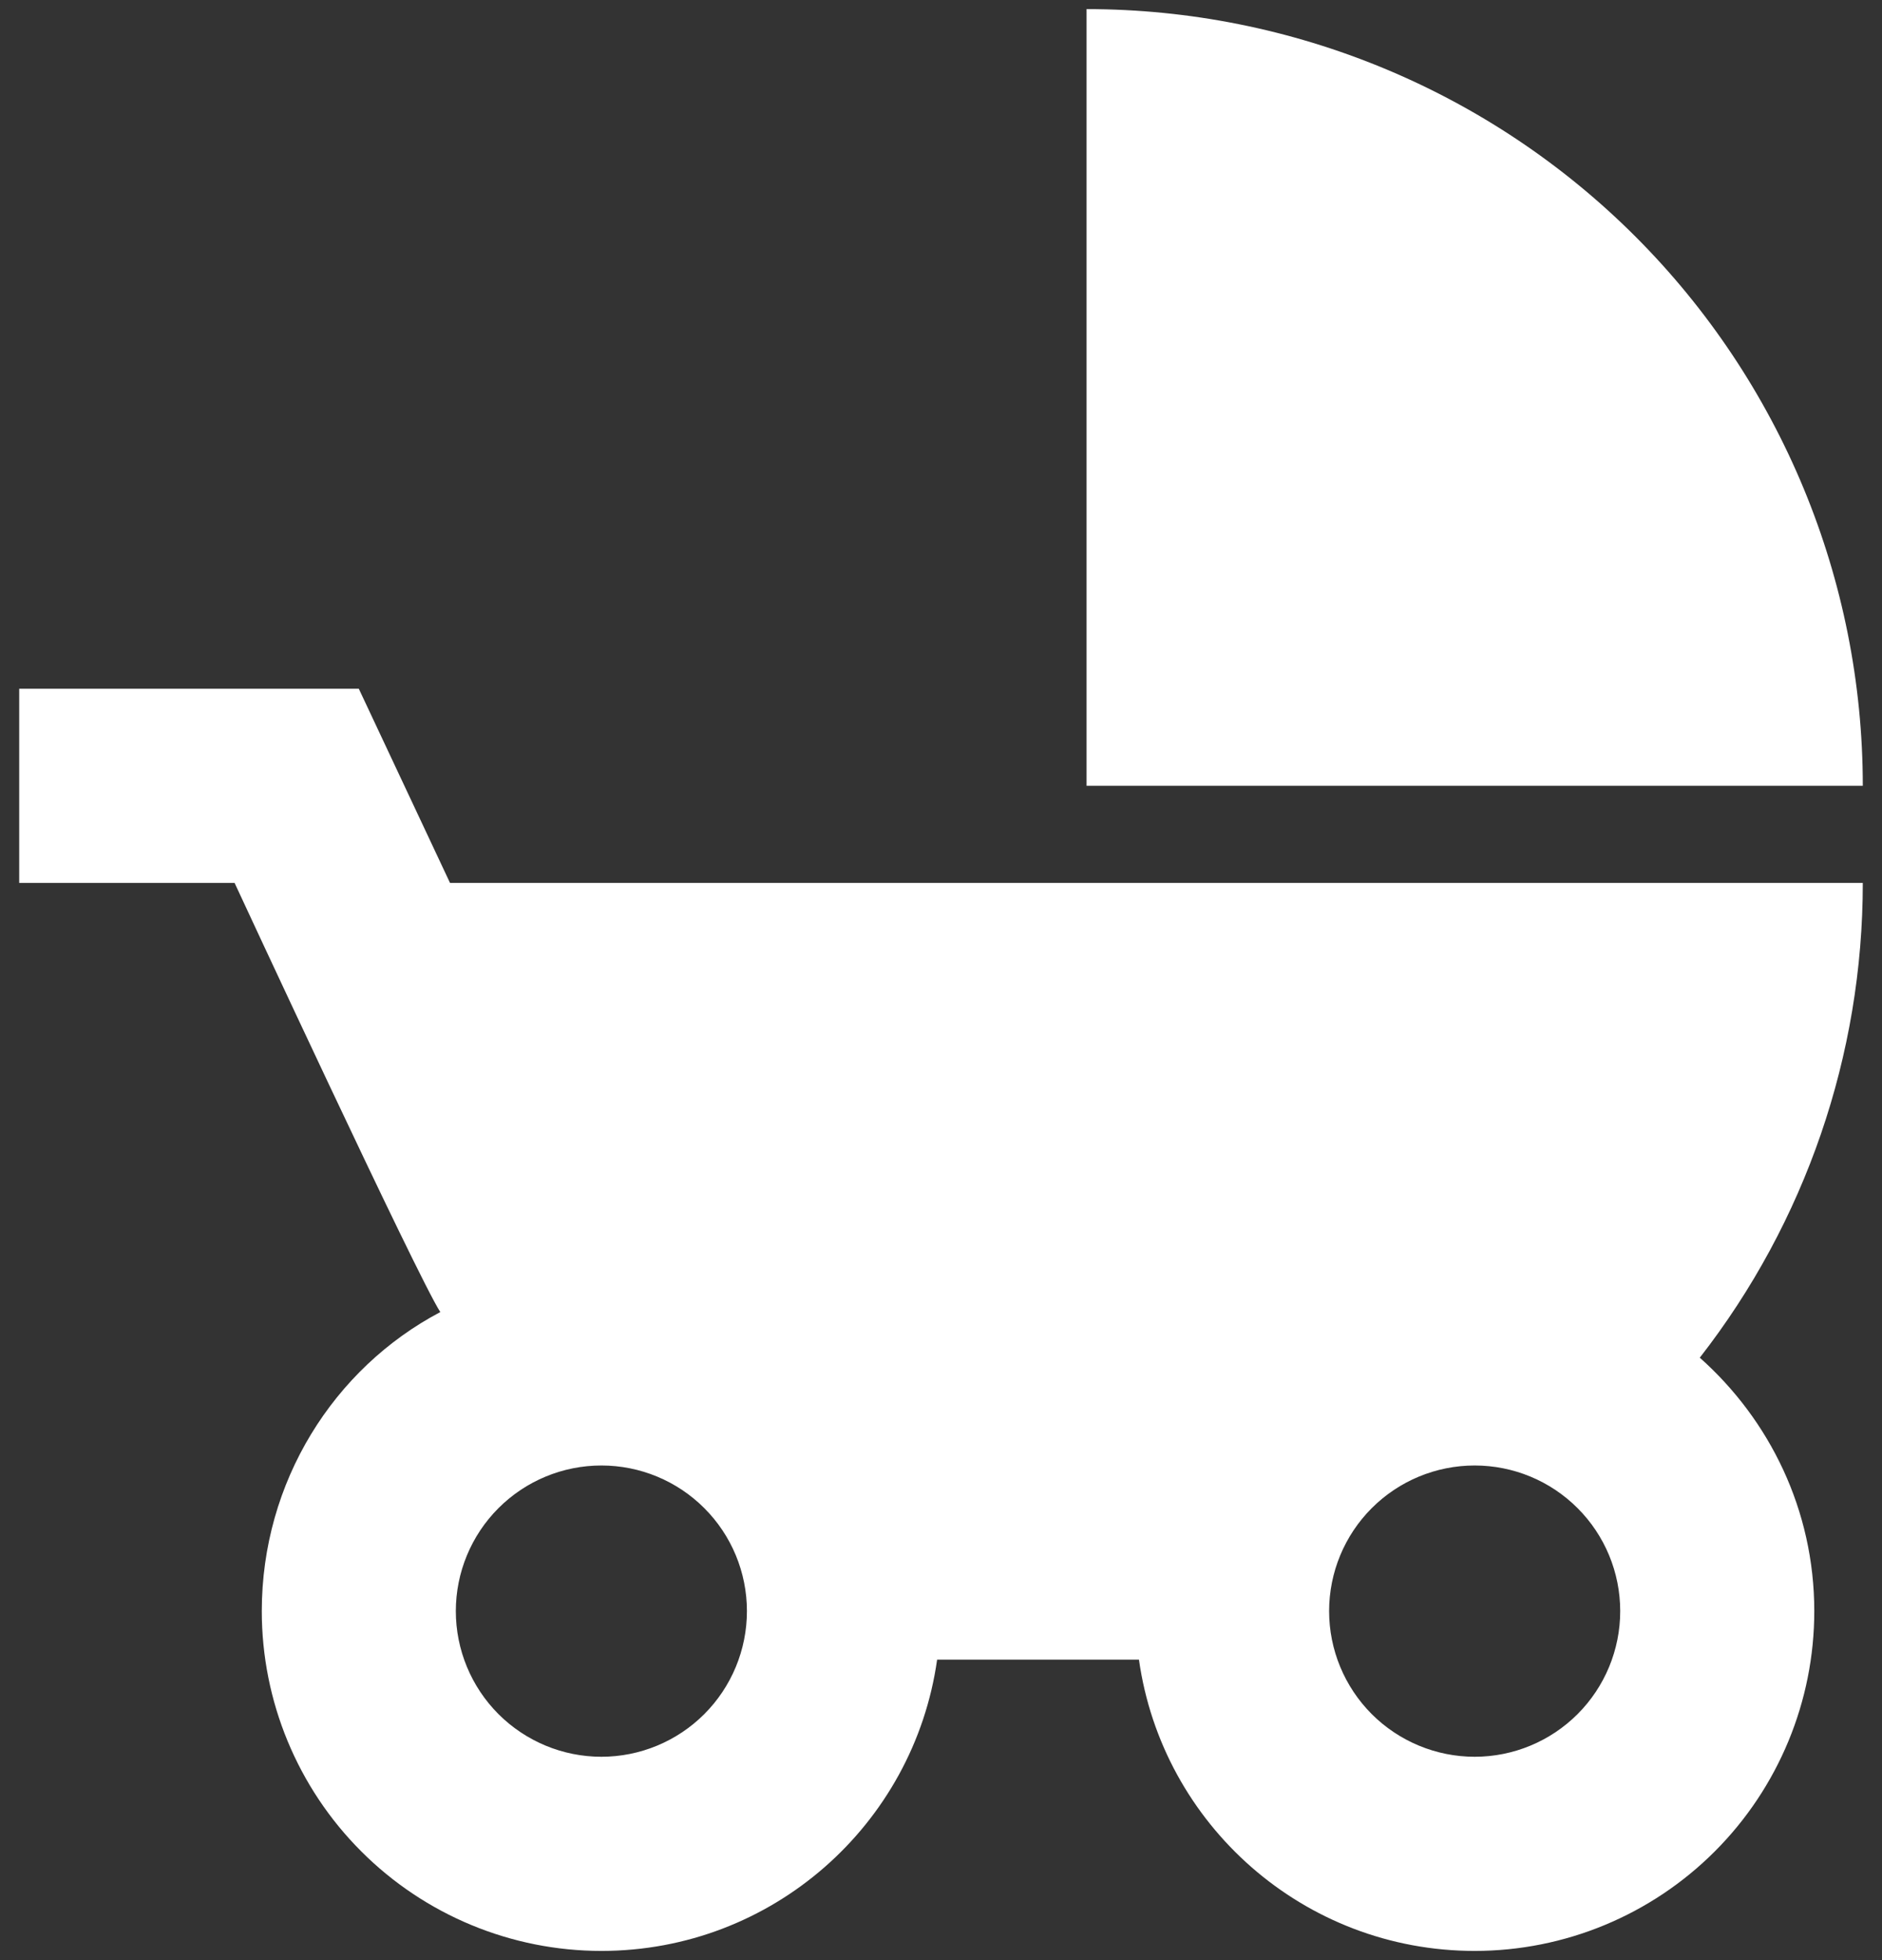 <svg width="49" height="51" viewBox="0 0 49 51" fill="none" xmlns="http://www.w3.org/2000/svg">
<rect x="0" y="0" width="49" height="51" fill="#333333" stroke="none"/>
<path d="M28.29 0.237V20.447H48.5C48.5 15.087 46.371 9.947 42.581 6.156C38.79 2.366 33.65 0.237 28.29 0.237ZM44.256 35.327C47.008 31.797 48.501 27.449 48.5 22.974H11.717L9.342 17.921H0.5V22.974H6.108C6.108 22.974 10.883 33.256 11.464 34.14C8.685 35.605 6.816 38.561 6.816 41.921C6.816 44.266 7.747 46.515 9.406 48.173C11.064 49.832 13.313 50.763 15.658 50.763C20.104 50.763 23.793 47.479 24.399 43.184H29.654C30.26 47.479 33.948 50.763 38.395 50.763C40.74 50.763 42.989 49.832 44.647 48.173C46.305 46.515 47.237 44.266 47.237 41.921C47.237 39.294 46.075 36.944 44.256 35.327ZM15.658 45.711C14.653 45.711 13.689 45.311 12.978 44.601C12.268 43.89 11.868 42.926 11.868 41.921C11.868 40.916 12.268 39.952 12.978 39.242C13.689 38.531 14.653 38.132 15.658 38.132C16.663 38.132 17.627 38.531 18.337 39.242C19.048 39.952 19.447 40.916 19.447 41.921C19.447 42.926 19.048 43.89 18.337 44.601C17.627 45.311 16.663 45.711 15.658 45.711ZM38.395 45.711C37.39 45.711 36.426 45.311 35.715 44.601C35.005 43.89 34.605 42.926 34.605 41.921C34.605 40.916 35.005 39.952 35.715 39.242C36.426 38.531 37.39 38.132 38.395 38.132C39.4 38.132 40.364 38.531 41.074 39.242C41.785 39.952 42.184 40.916 42.184 41.921C42.184 42.926 41.785 43.89 41.074 44.601C40.364 45.311 39.4 45.711 38.395 45.711Z" fill="white"/>
</svg>
